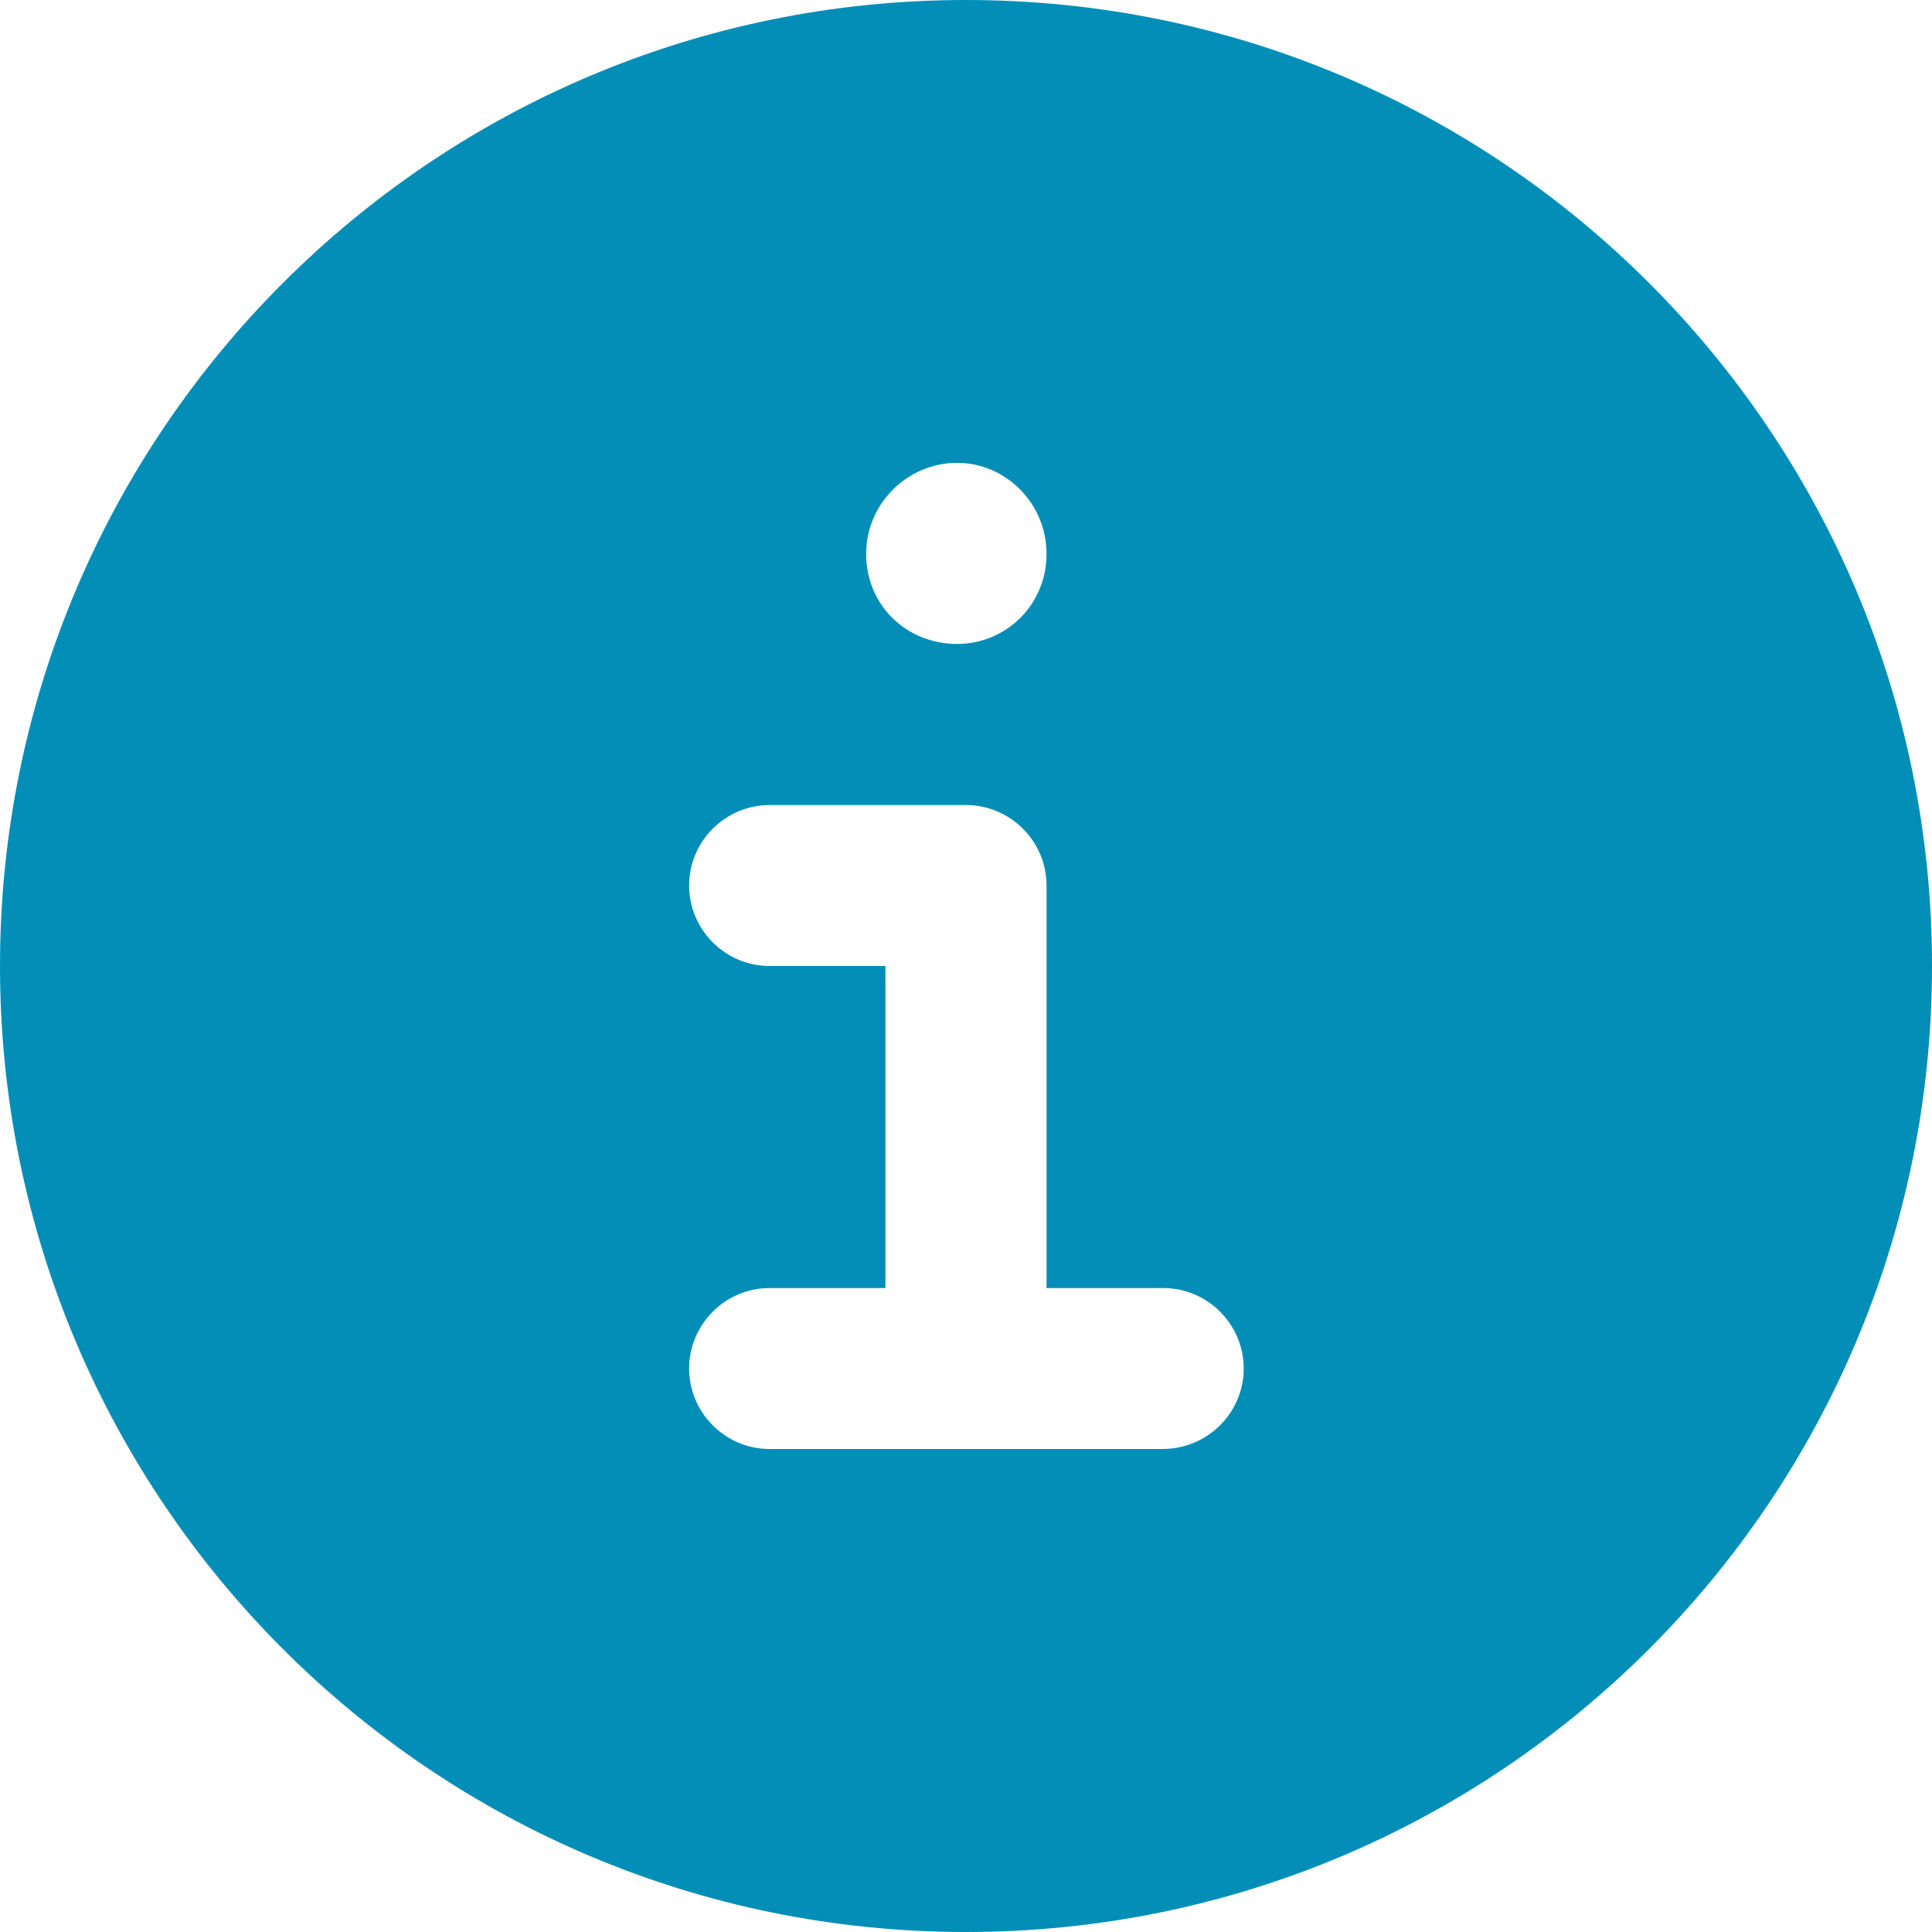 <svg width="16" height="16" viewBox="0 0 16 16" fill="none" xmlns="http://www.w3.org/2000/svg">
<path fill-rule="evenodd" clip-rule="evenodd" d="M16 8C16 12.418 12.418 16 8 16C3.582 16 0 12.418 0 8C0 3.582 3.582 0 8 0C12.418 0 16 3.582 16 8ZM8.667 4.587C8.667 5.013 8.327 5.333 7.927 5.333C7.507 5.333 7.173 5.013 7.173 4.587C7.173 4.173 7.513 3.833 7.927 3.833C8.327 3.833 8.667 4.167 8.667 4.587ZM8 12H6.373C6.007 12 5.707 11.7 5.707 11.333C5.707 10.967 6.007 10.667 6.373 10.667H7.333V8H6.373C6.007 8 5.707 7.7 5.707 7.333C5.707 6.967 6.007 6.667 6.373 6.667H8C8.367 6.667 8.667 6.967 8.667 7.333V10.667H9.633C10 10.667 10.3 10.967 10.3 11.333C10.3 11.7 10 12 9.627 12H8Z" fill="#028EB7"/>
</svg>

